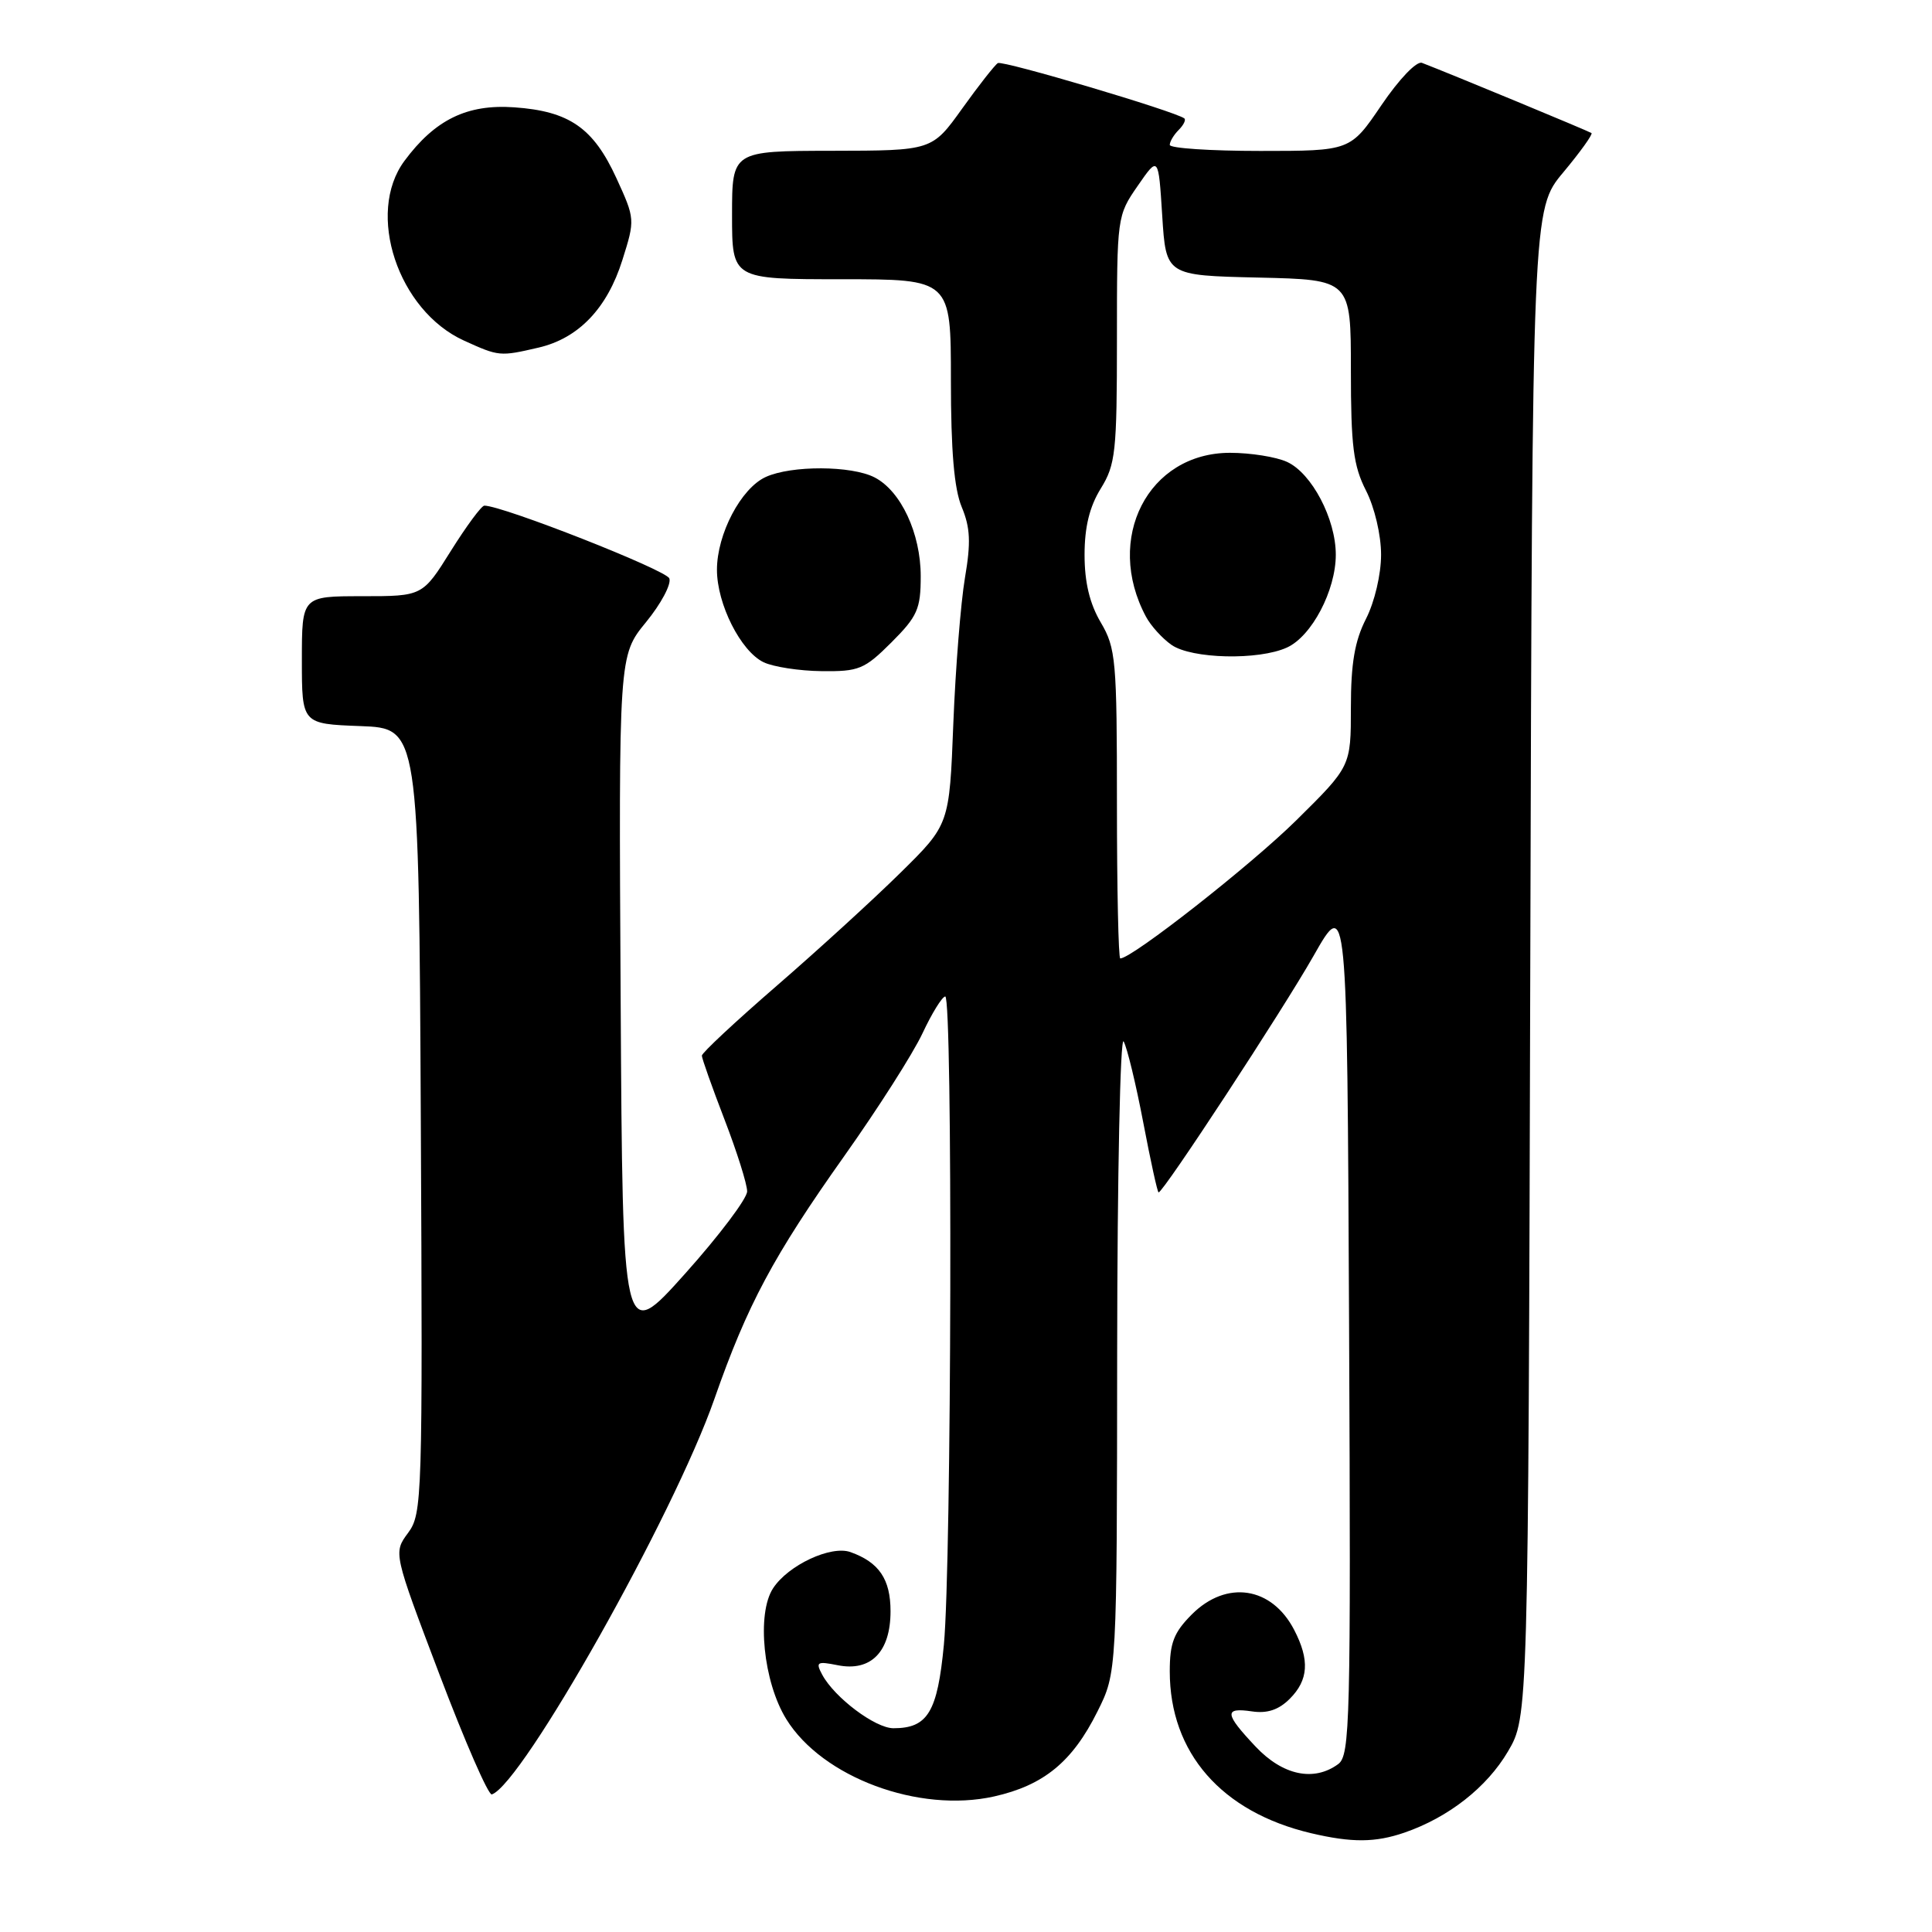 <?xml version="1.0" encoding="UTF-8" standalone="no"?>
<!DOCTYPE svg PUBLIC "-//W3C//DTD SVG 1.1//EN" "http://www.w3.org/Graphics/SVG/1.1/DTD/svg11.dtd" >
<svg xmlns="http://www.w3.org/2000/svg" xmlns:xlink="http://www.w3.org/1999/xlink" version="1.1" viewBox="0 0 256 256">
 <g >
 <path fill="currentColor"
d=" M 186.10 242.83 C 191.93 240.82 197.01 236.84 199.81 232.08 C 202.50 227.50 202.50 227.50 202.77 127.62 C 203.04 27.73 203.04 27.73 207.15 22.83 C 209.40 20.13 211.08 17.79 210.88 17.63 C 210.55 17.39 192.05 9.72 188.42 8.33 C 187.71 8.06 185.40 10.47 183.05 13.93 C 178.93 20.00 178.93 20.00 166.96 20.00 C 160.38 20.00 155.00 19.64 155.00 19.20 C 155.00 18.76 155.53 17.87 156.18 17.22 C 156.83 16.57 157.17 15.88 156.93 15.69 C 155.74 14.76 132.86 7.97 132.22 8.36 C 131.81 8.62 129.68 11.33 127.49 14.39 C 123.50 19.96 123.50 19.96 110.25 19.98 C 97.00 20.00 97.00 20.00 97.00 28.50 C 97.00 37.00 97.00 37.00 111.50 37.00 C 126.00 37.00 126.00 37.00 126.00 50.38 C 126.00 59.75 126.43 64.79 127.44 67.20 C 128.57 69.92 128.66 71.89 127.86 76.57 C 127.31 79.83 126.61 88.52 126.32 95.88 C 125.80 109.26 125.80 109.26 119.31 115.65 C 115.74 119.17 108.36 125.91 102.91 130.63 C 97.46 135.35 93.00 139.51 93.00 139.88 C 93.00 140.24 94.35 144.05 96.00 148.34 C 97.65 152.62 99.00 156.91 99.00 157.86 C 99.00 158.81 95.29 163.73 90.75 168.80 C 82.50 178.01 82.50 178.01 82.24 132.43 C 81.98 86.86 81.98 86.86 85.60 82.44 C 87.59 80.01 88.98 77.40 88.69 76.64 C 88.26 75.52 66.60 67.00 64.18 67.00 C 63.80 67.00 61.81 69.70 59.74 73.00 C 55.99 79.00 55.99 79.00 48.00 79.00 C 40.00 79.00 40.00 79.00 40.00 87.46 C 40.00 95.92 40.00 95.92 47.75 96.21 C 55.50 96.50 55.50 96.50 55.76 148.49 C 56.01 198.70 55.95 200.57 54.07 203.12 C 52.12 205.76 52.12 205.76 58.24 221.90 C 61.61 230.78 64.72 237.92 65.17 237.77 C 69.22 236.40 89.29 200.75 94.66 185.37 C 99.02 172.90 102.47 166.44 111.90 153.14 C 116.33 146.89 120.98 139.60 122.23 136.93 C 123.48 134.26 124.84 132.06 125.25 132.04 C 126.25 131.99 126.09 207.20 125.07 217.92 C 124.22 226.87 122.93 229.00 118.39 229.00 C 115.97 229.00 110.58 224.94 108.95 221.91 C 108.05 220.23 108.25 220.10 111.00 220.65 C 115.40 221.53 118.00 218.88 118.00 213.50 C 118.00 209.25 116.48 207.01 112.69 205.66 C 110.11 204.74 104.45 207.38 102.44 210.45 C 100.23 213.82 101.14 222.87 104.19 227.80 C 108.95 235.51 121.75 240.27 131.72 238.04 C 138.31 236.56 142.10 233.45 145.42 226.78 C 148.00 221.61 148.00 221.61 148.03 179.05 C 148.05 155.65 148.44 137.18 148.89 138.00 C 149.35 138.82 150.52 143.66 151.49 148.75 C 152.46 153.84 153.37 158.00 153.52 158.00 C 154.15 158.00 169.96 133.86 174.05 126.66 C 178.50 118.82 178.50 118.82 178.76 175.66 C 179.00 228.21 178.89 232.59 177.32 233.75 C 174.09 236.12 169.97 235.25 166.37 231.43 C 162.25 227.06 162.16 226.22 165.90 226.77 C 167.92 227.07 169.44 226.56 170.90 225.10 C 173.38 222.62 173.56 219.97 171.49 215.98 C 168.52 210.23 162.52 209.32 157.92 213.92 C 155.54 216.31 155.00 217.69 155.00 221.46 C 155.00 232.26 161.86 240.11 173.73 242.91 C 179.13 244.18 182.23 244.16 186.10 242.83 Z  M 118.12 85.12 C 121.57 81.67 122.00 80.69 122.00 76.35 C 122.00 70.68 119.38 65.06 115.89 63.26 C 112.83 61.68 104.87 61.65 101.47 63.20 C 98.19 64.69 95.00 70.76 95.00 75.50 C 95.00 80.04 98.15 86.29 101.18 87.75 C 102.45 88.36 105.92 88.90 108.87 88.93 C 113.81 88.99 114.54 88.69 118.12 85.12 Z  M 71.36 46.06 C 76.66 44.83 80.46 40.86 82.47 34.45 C 84.16 29.10 84.15 29.00 81.68 23.61 C 78.62 16.94 75.44 14.73 68.13 14.22 C 61.89 13.78 57.64 15.85 53.59 21.32 C 48.45 28.26 52.73 41.15 61.48 45.13 C 66.12 47.24 66.23 47.25 71.36 46.06 Z  M 148.00 106.56 C 148.00 87.46 147.86 85.88 145.86 82.48 C 144.39 79.99 143.71 77.17 143.71 73.52 C 143.71 69.83 144.37 67.14 145.86 64.73 C 147.82 61.56 148.00 59.88 148.00 44.94 C 148.00 28.75 148.02 28.57 150.75 24.63 C 153.50 20.65 153.50 20.65 154.00 28.57 C 154.50 36.50 154.50 36.50 166.75 36.78 C 179.00 37.06 179.00 37.06 179.00 49.07 C 179.00 59.11 179.33 61.72 181.00 65.00 C 182.14 67.23 183.00 70.89 183.00 73.50 C 183.00 76.11 182.14 79.77 181.00 82.00 C 179.51 84.93 179.00 87.89 179.00 93.74 C 179.00 101.55 179.00 101.55 171.75 108.71 C 165.72 114.66 149.99 127.00 148.44 127.00 C 148.20 127.00 148.00 117.80 148.00 106.56 Z  M 170.53 85.80 C 173.81 84.31 177.00 78.24 177.00 73.50 C 177.00 68.76 173.81 62.69 170.53 61.20 C 169.09 60.54 165.69 60.00 162.99 60.00 C 152.13 60.00 146.30 71.36 151.85 81.72 C 152.49 82.92 154.01 84.60 155.23 85.45 C 157.89 87.31 166.77 87.52 170.53 85.80 Z "/>
</g>
</svg>